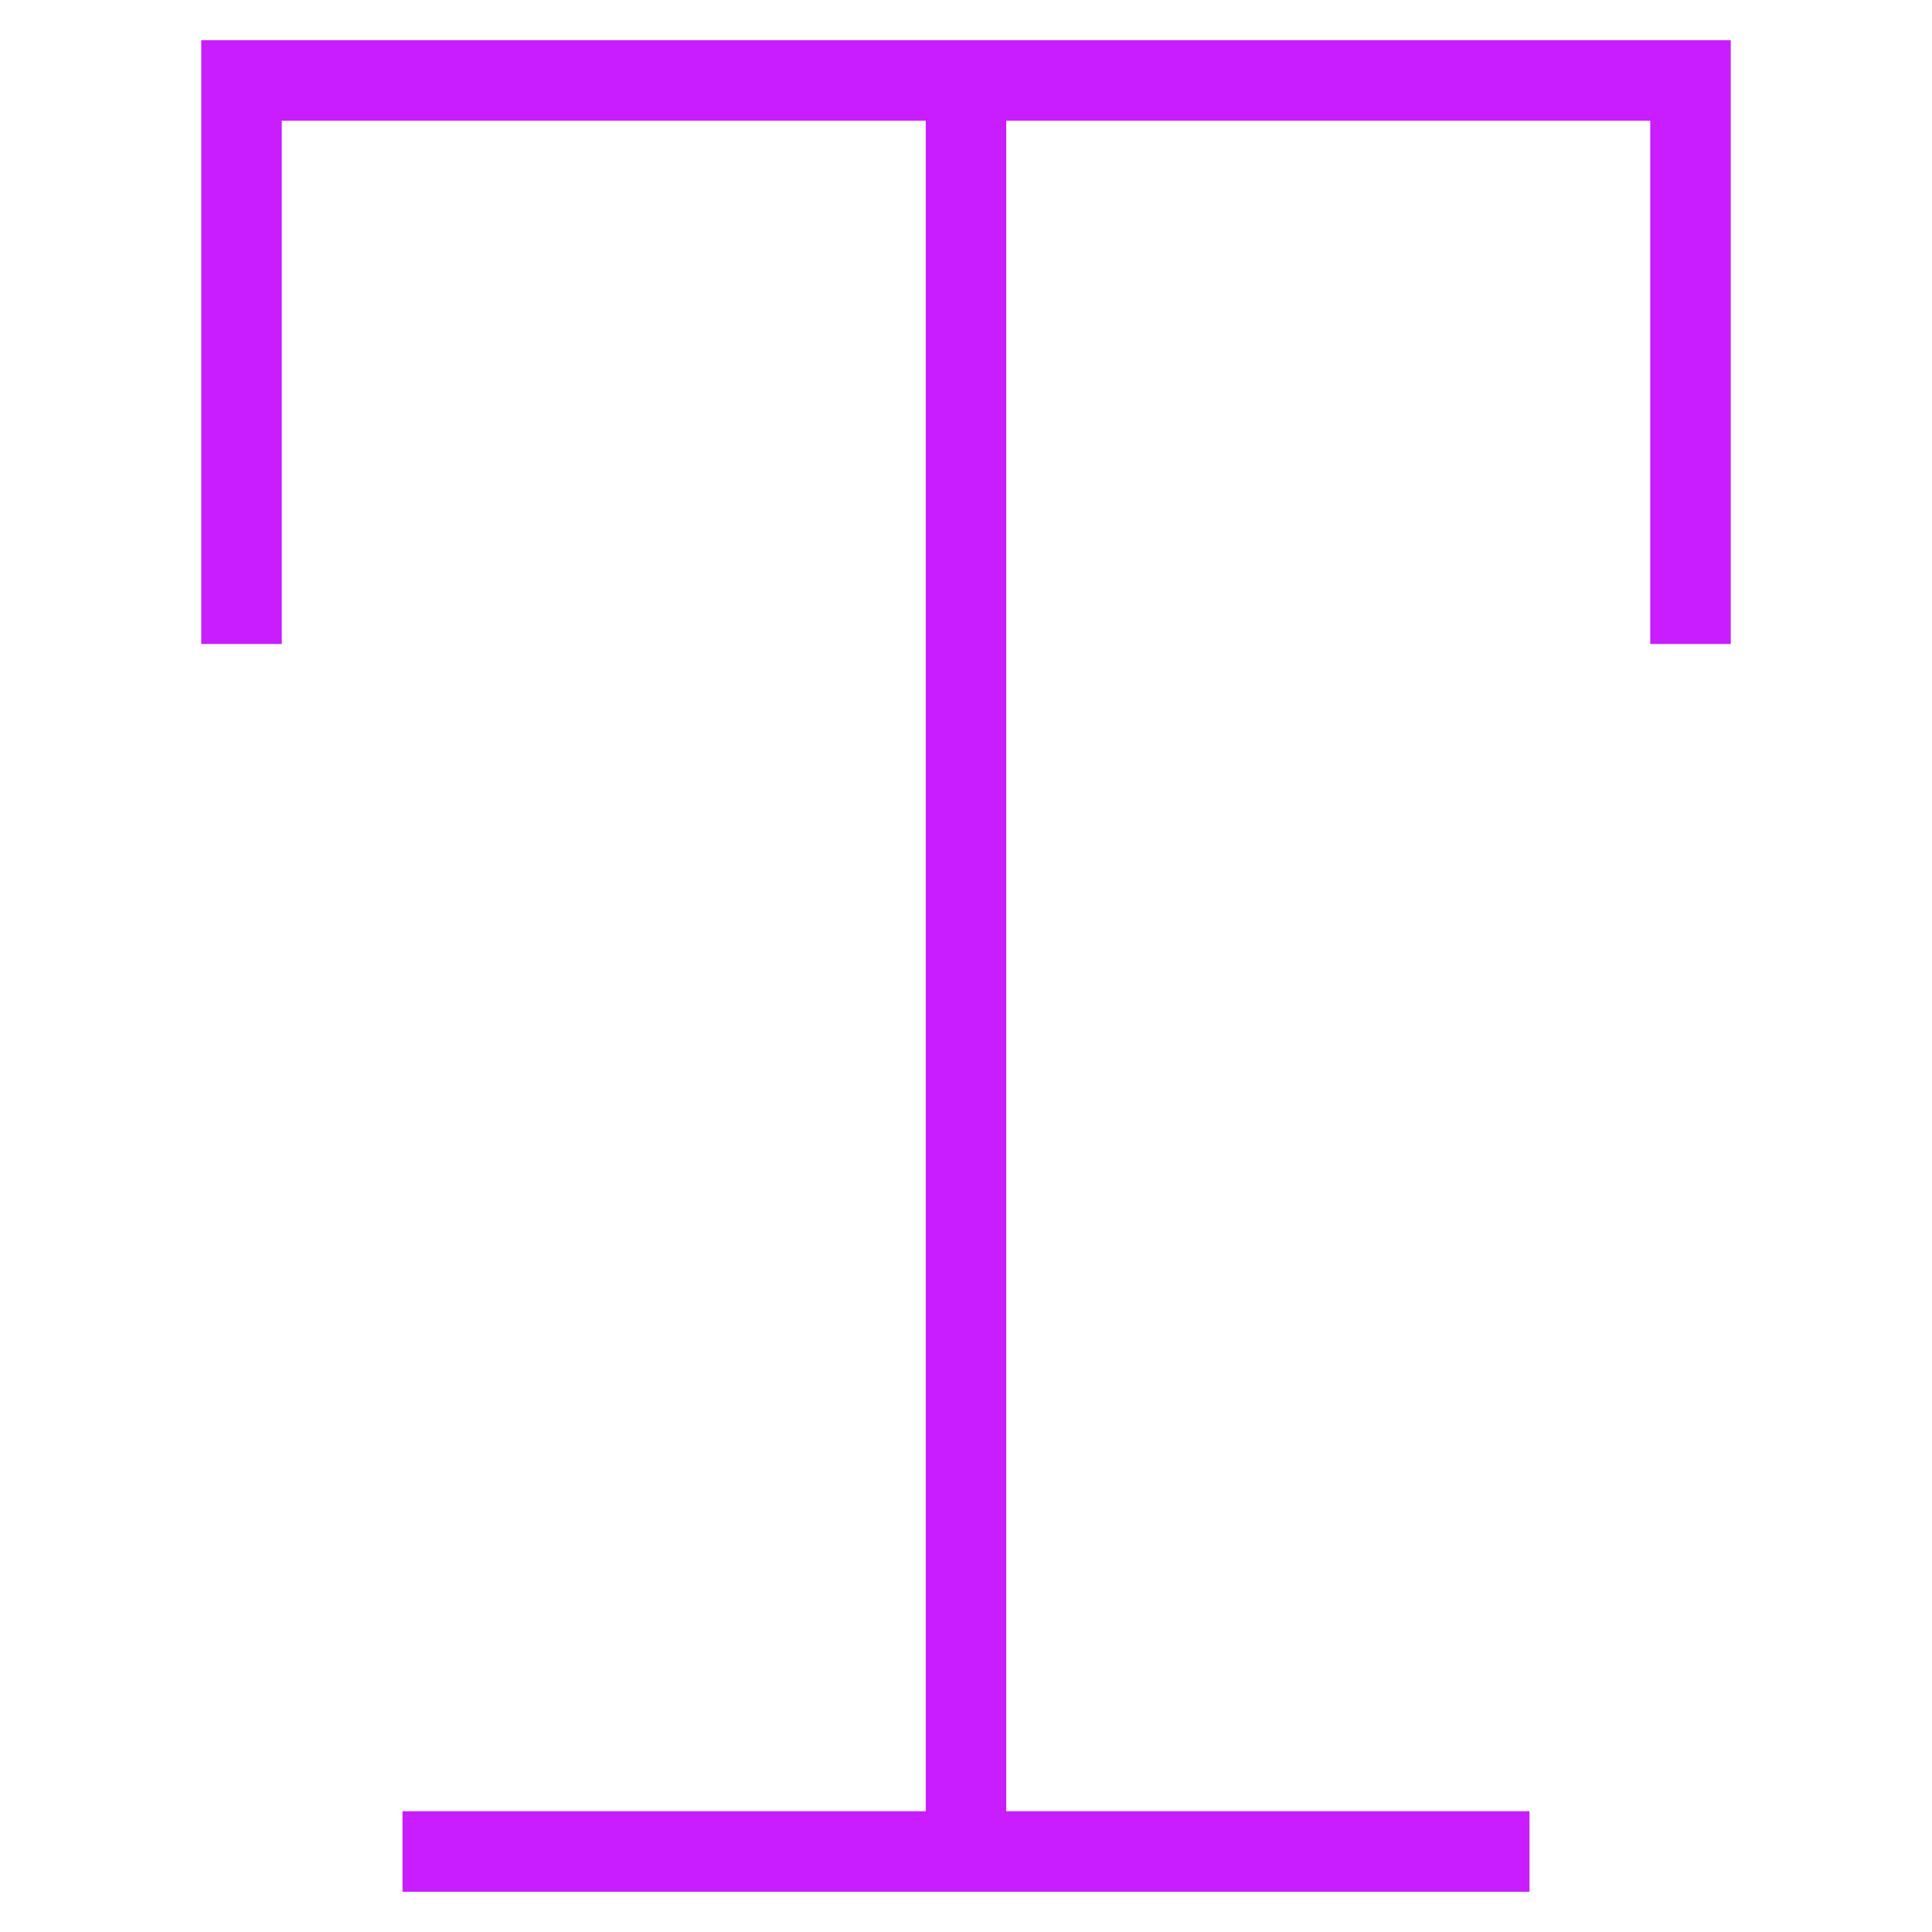 <svg xmlns="http://www.w3.org/2000/svg" fill="none" viewBox="0 0 24 24" id="Text-Style--Streamline-Sharp-Neon">
  <desc>
    Text Style Streamline Icon: https://streamlinehq.com
  </desc>
  <g id="text-style--text-style-formatting-format">
    <path id="Vector 73" stroke="#c71dff" d="M3 8V1H21v7" stroke-width="1"></path>
    <path id="Vector 74" stroke="#c71dff" d="M12 1v22" stroke-width="1"></path>
    <path id="Vector 75" stroke="#c71dff" d="M5 23h14" stroke-width="1"></path>
  </g>
</svg>